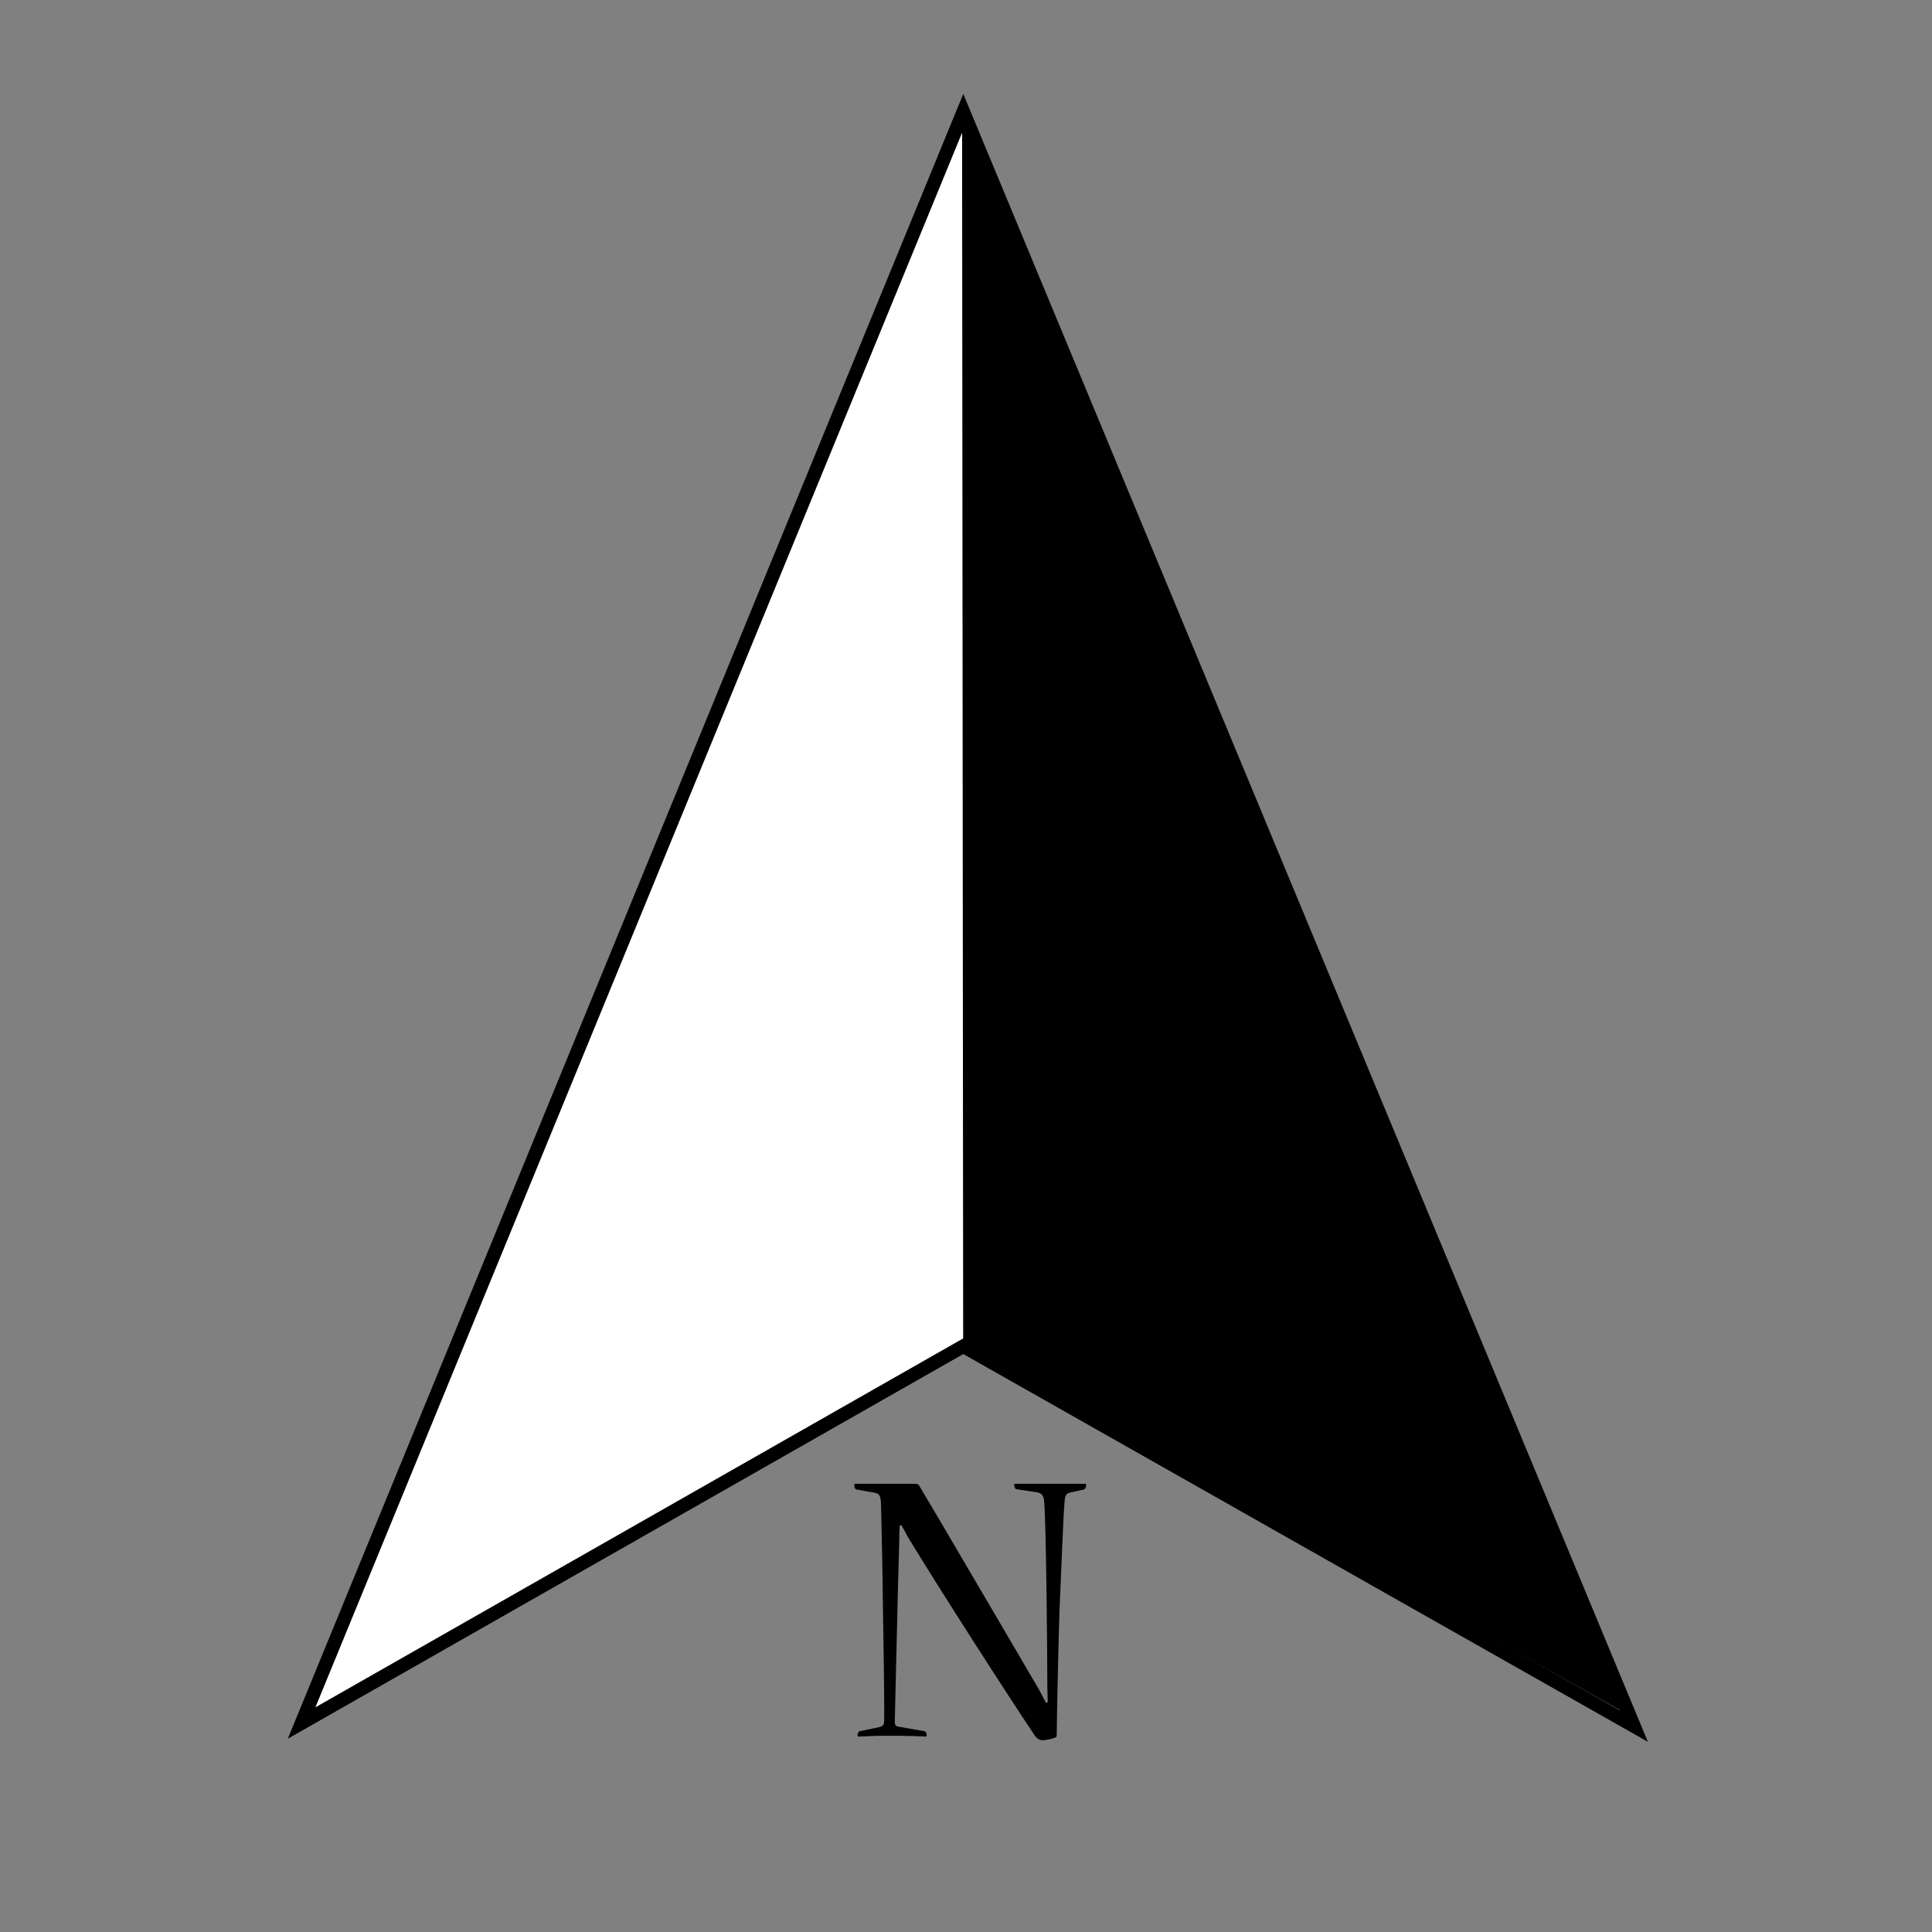 <?xml version="1.0" encoding="iso-8859-1"?>
<!-- Generator: Adobe Illustrator 15.0.2, SVG Export Plug-In . SVG Version: 6.00 Build 0)  -->
<!DOCTYPE svg PUBLIC "-//W3C//DTD SVG 1.1//EN" "http://www.w3.org/Graphics/SVG/1.1/DTD/svg11.dtd">
<svg version="1.1" id="Ebene_1" xmlns="http://www.w3.org/2000/svg" xmlns:xlink="http://www.w3.org/1999/xlink" x="0px" y="0px"
	 width="283.465px" height="283.465px" viewBox="0 0 283.465 283.465" style="enable-background:new 0 0 283.465 283.465;"
	 xml:space="preserve">
<rect x="0" y="0" width="283.465" height="283.465" fill="#808080" stroke="none"/>
<g>
	<polygon style="fill:#FFFFFF;" points="239.738,253.252 141.826,197.799 141.332,197.517 140.839,197.799 44.251,252.806 
		141.34,16.399 239.738,253.252 	"/>
	<path d="M141.333,13.778l100.444,241.778l-100.444-56.889l-99.111,56.444L141.333,13.778 M141.344,19.017L46.278,250.5
		l94.065-53.571l0.987-0.562l0.988,0.56l95.377,54.02L141.344,19.017L141.344,19.017z"/>
</g>
<polygon points="141.158,17.58 238.349,251.294 141.317,196.847 "/>
<g>
	<path d="M134.284,217.708c0.3,0,0.479,0.06,0.6,0.3c2.7,4.5,13.68,23.279,17.52,29.818c0.3,0.541,0.72,1.381,1.08,2.041
		l0.239-0.121c0-0.779-0.06-1.68-0.06-2.399c0-5.399-0.18-24.419-0.479-27.179c-0.061-0.721-0.36-1.08-0.961-1.2l-3.119-0.479
		c-0.18-0.061-0.301-0.36-0.301-0.6c0-0.121,0-0.181,0.121-0.181h10.26c0.18,0,0.18,0.06,0.18,0.181c0,0.239-0.12,0.6-0.36,0.659
		l-1.92,0.42c-0.601,0.12-0.84,0.36-0.899,1.5c-0.181,2.04-0.541,11.46-0.721,15.54c-0.119,2.699-0.42,16.439-0.42,18.599
		c0,0.181-0.061,0.3-0.3,0.36c-0.42,0.18-1.319,0.359-1.8,0.359c-0.36,0-0.721-0.18-1.02-0.539
		c-3.961-5.881-14.1-21.66-18.72-29.279c-0.24-0.48-0.6-1.141-0.96-1.74l-0.24,0.061c-0.06,0.84-0.06,1.56-0.06,2.1
		c-0.18,5.4-0.6,24.719-0.66,26.639c0,0.6,0.18,0.721,0.6,0.78l3.78,0.659c0.18,0.061,0.3,0.361,0.3,0.601
		c0,0.12,0,0.181-0.12,0.181c-1.02-0.061-3.24-0.121-5.22-0.121c-1.86,0-3.54,0.061-4.62,0.121c-0.18,0-0.18-0.061-0.18-0.181
		c0-0.239,0.12-0.54,0.3-0.601l2.88-0.6c0.42-0.119,0.72-0.24,0.72-0.9c0.06-1.859-0.12-13.918-0.18-16.679
		c0-2.46-0.24-14.339-0.3-15.539c-0.06-0.66-0.18-1.14-0.84-1.261l-2.7-0.479c-0.24,0-0.36-0.3-0.36-0.659
		c0-0.121,0-0.181,0.12-0.181H134.284z"/>
</g>
</svg>
